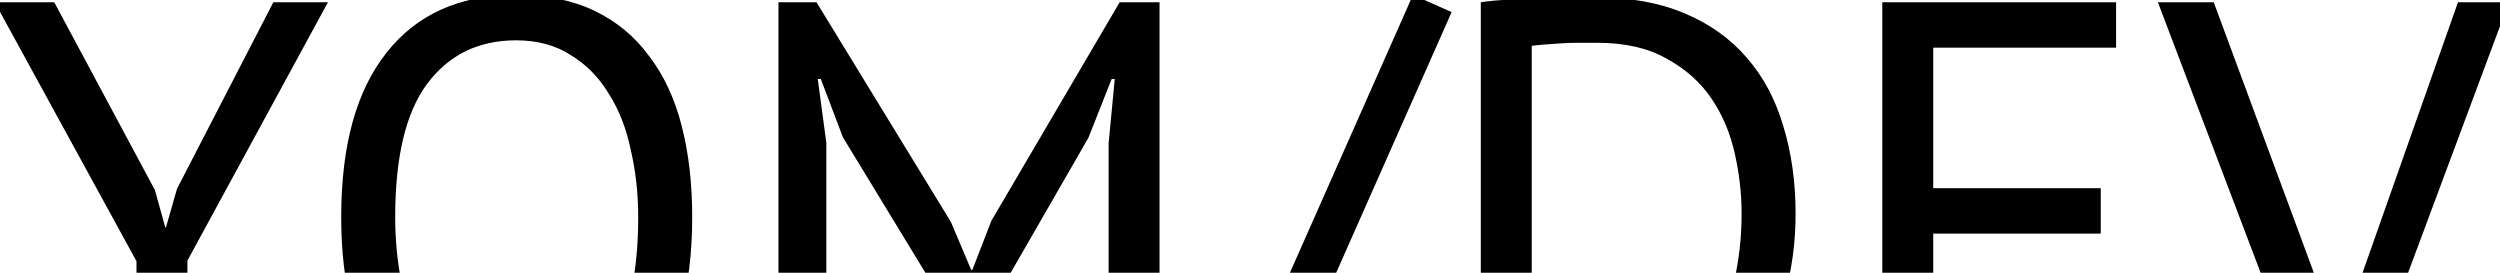 <svg width="1100" height="120" viewBox="0 0 1100 120" fill="none" xmlns="http://www.w3.org/2000/svg">
<g clip-path="url(#clip0)">
<path d="M60.055 114.94L-2.315 1H23.875L68.155 83.62L72.745 100.09H73.015L77.875 83.08L120.265 1H144.295L82.465 114.67V190H60.055V114.94ZM150.128 95.5C150.128 64 156.788 39.88 170.108 23.14C183.428 6.22 202.418 -2.24 227.078 -2.24C240.398 -2.24 251.918 0.1 261.638 4.78C271.358 9.46 279.368 16.12 285.668 24.76C292.148 33.22 296.918 43.48 299.978 55.54C303.038 67.42 304.568 80.74 304.568 95.5C304.568 127 297.818 151.21 284.318 168.13C270.998 184.87 251.918 193.24 227.078 193.24C213.938 193.24 202.508 190.9 192.788 186.22C183.248 181.54 175.238 174.97 168.758 166.51C162.458 157.87 157.778 147.61 154.718 135.73C151.658 123.67 150.128 110.26 150.128 95.5ZM173.888 95.5C173.888 105.94 174.878 115.84 176.858 125.2C179.018 134.56 182.258 142.84 186.578 150.04C190.898 157.06 196.388 162.73 203.048 167.05C209.888 171.19 217.898 173.26 227.078 173.26C243.818 173.26 256.958 166.96 266.498 154.36C276.038 141.58 280.808 121.96 280.808 95.5C280.808 85.24 279.728 75.43 277.568 66.07C275.588 56.53 272.348 48.25 267.848 41.23C263.528 34.03 257.948 28.36 251.108 24.22C244.448 19.9 236.438 17.74 227.078 17.74C210.518 17.74 197.468 24.13 187.928 36.91C178.568 49.51 173.888 69.04 173.888 95.5ZM487.788 63.1L490.488 34.75H489.138L478.878 60.67L429.738 145.99H422.988L370.878 60.4L361.158 34.75H359.808L363.588 62.83V190H342.528V1H359.268L418.398 97.66L427.308 118.72H427.848L436.218 97.12L492.648 1H510.198V190H487.788V63.1ZM621.712 -2.24L638.722 5.32L540.172 227.8L523.162 220.24L621.712 -2.24ZM651.552 1C654.972 0.46 658.752 0.1 662.892 -0.08C667.212 -0.44 671.622 -0.62 676.122 -0.62C680.802 -0.8 685.302 -0.89 689.622 -0.89C694.122 -1.07 698.262 -1.16 702.042 -1.16C717.162 -1.16 730.212 1.18 741.192 5.86C752.352 10.54 761.532 17.11 768.732 25.57C775.932 33.85 781.242 43.84 784.662 55.54C788.262 67.24 790.062 80.11 790.062 94.15C790.062 106.93 788.352 119.26 784.932 131.14C781.692 142.84 776.472 153.28 769.272 162.46C762.072 171.46 752.712 178.75 741.192 184.33C729.672 189.73 715.722 192.43 699.342 192.43C696.462 192.43 692.682 192.34 688.002 192.16C683.502 192.16 678.822 191.98 673.962 191.62C669.102 191.44 664.602 191.26 660.462 191.08C656.322 190.9 653.352 190.63 651.552 190.27V1ZM702.582 18.82C700.242 18.82 697.632 18.82 694.752 18.82C692.052 18.82 689.352 18.91 686.652 19.09C683.952 19.27 681.432 19.45 679.092 19.63C676.932 19.81 675.222 19.99 673.962 20.17V171.37C674.862 171.55 676.572 171.73 679.092 171.91C681.612 171.91 684.222 172 686.922 172.18C689.622 172.18 692.232 172.27 694.752 172.45C697.272 172.45 698.982 172.45 699.882 172.45C712.482 172.45 723.012 170.29 731.472 165.97C740.112 161.65 746.952 155.89 751.992 148.69C757.212 141.31 760.902 132.94 763.062 123.58C765.222 114.04 766.302 104.23 766.302 94.15C766.302 85.33 765.312 76.51 763.332 67.69C761.352 58.69 757.932 50.59 753.072 43.39C748.212 36.19 741.642 30.34 733.362 25.84C725.262 21.16 715.002 18.82 702.582 18.82ZM828.212 1H931.082V20.98H850.622V82.81H924.332V102.79H850.622V170.02H932.432V190H828.212V1ZM1022.11 130.87L1028.59 159.49H1028.86L1035.88 130.33L1081.51 1H1103.92L1032.37 192.97H1022.38L949.478 1H974.048L1022.11 130.87Z" fill="black"/>
</g>
<defs>
<clipPath id="clip0">
<rect width="1100" height="228" fill="white" transform="translate(0 -24)"/>
</clipPath>
</defs>
</svg>
